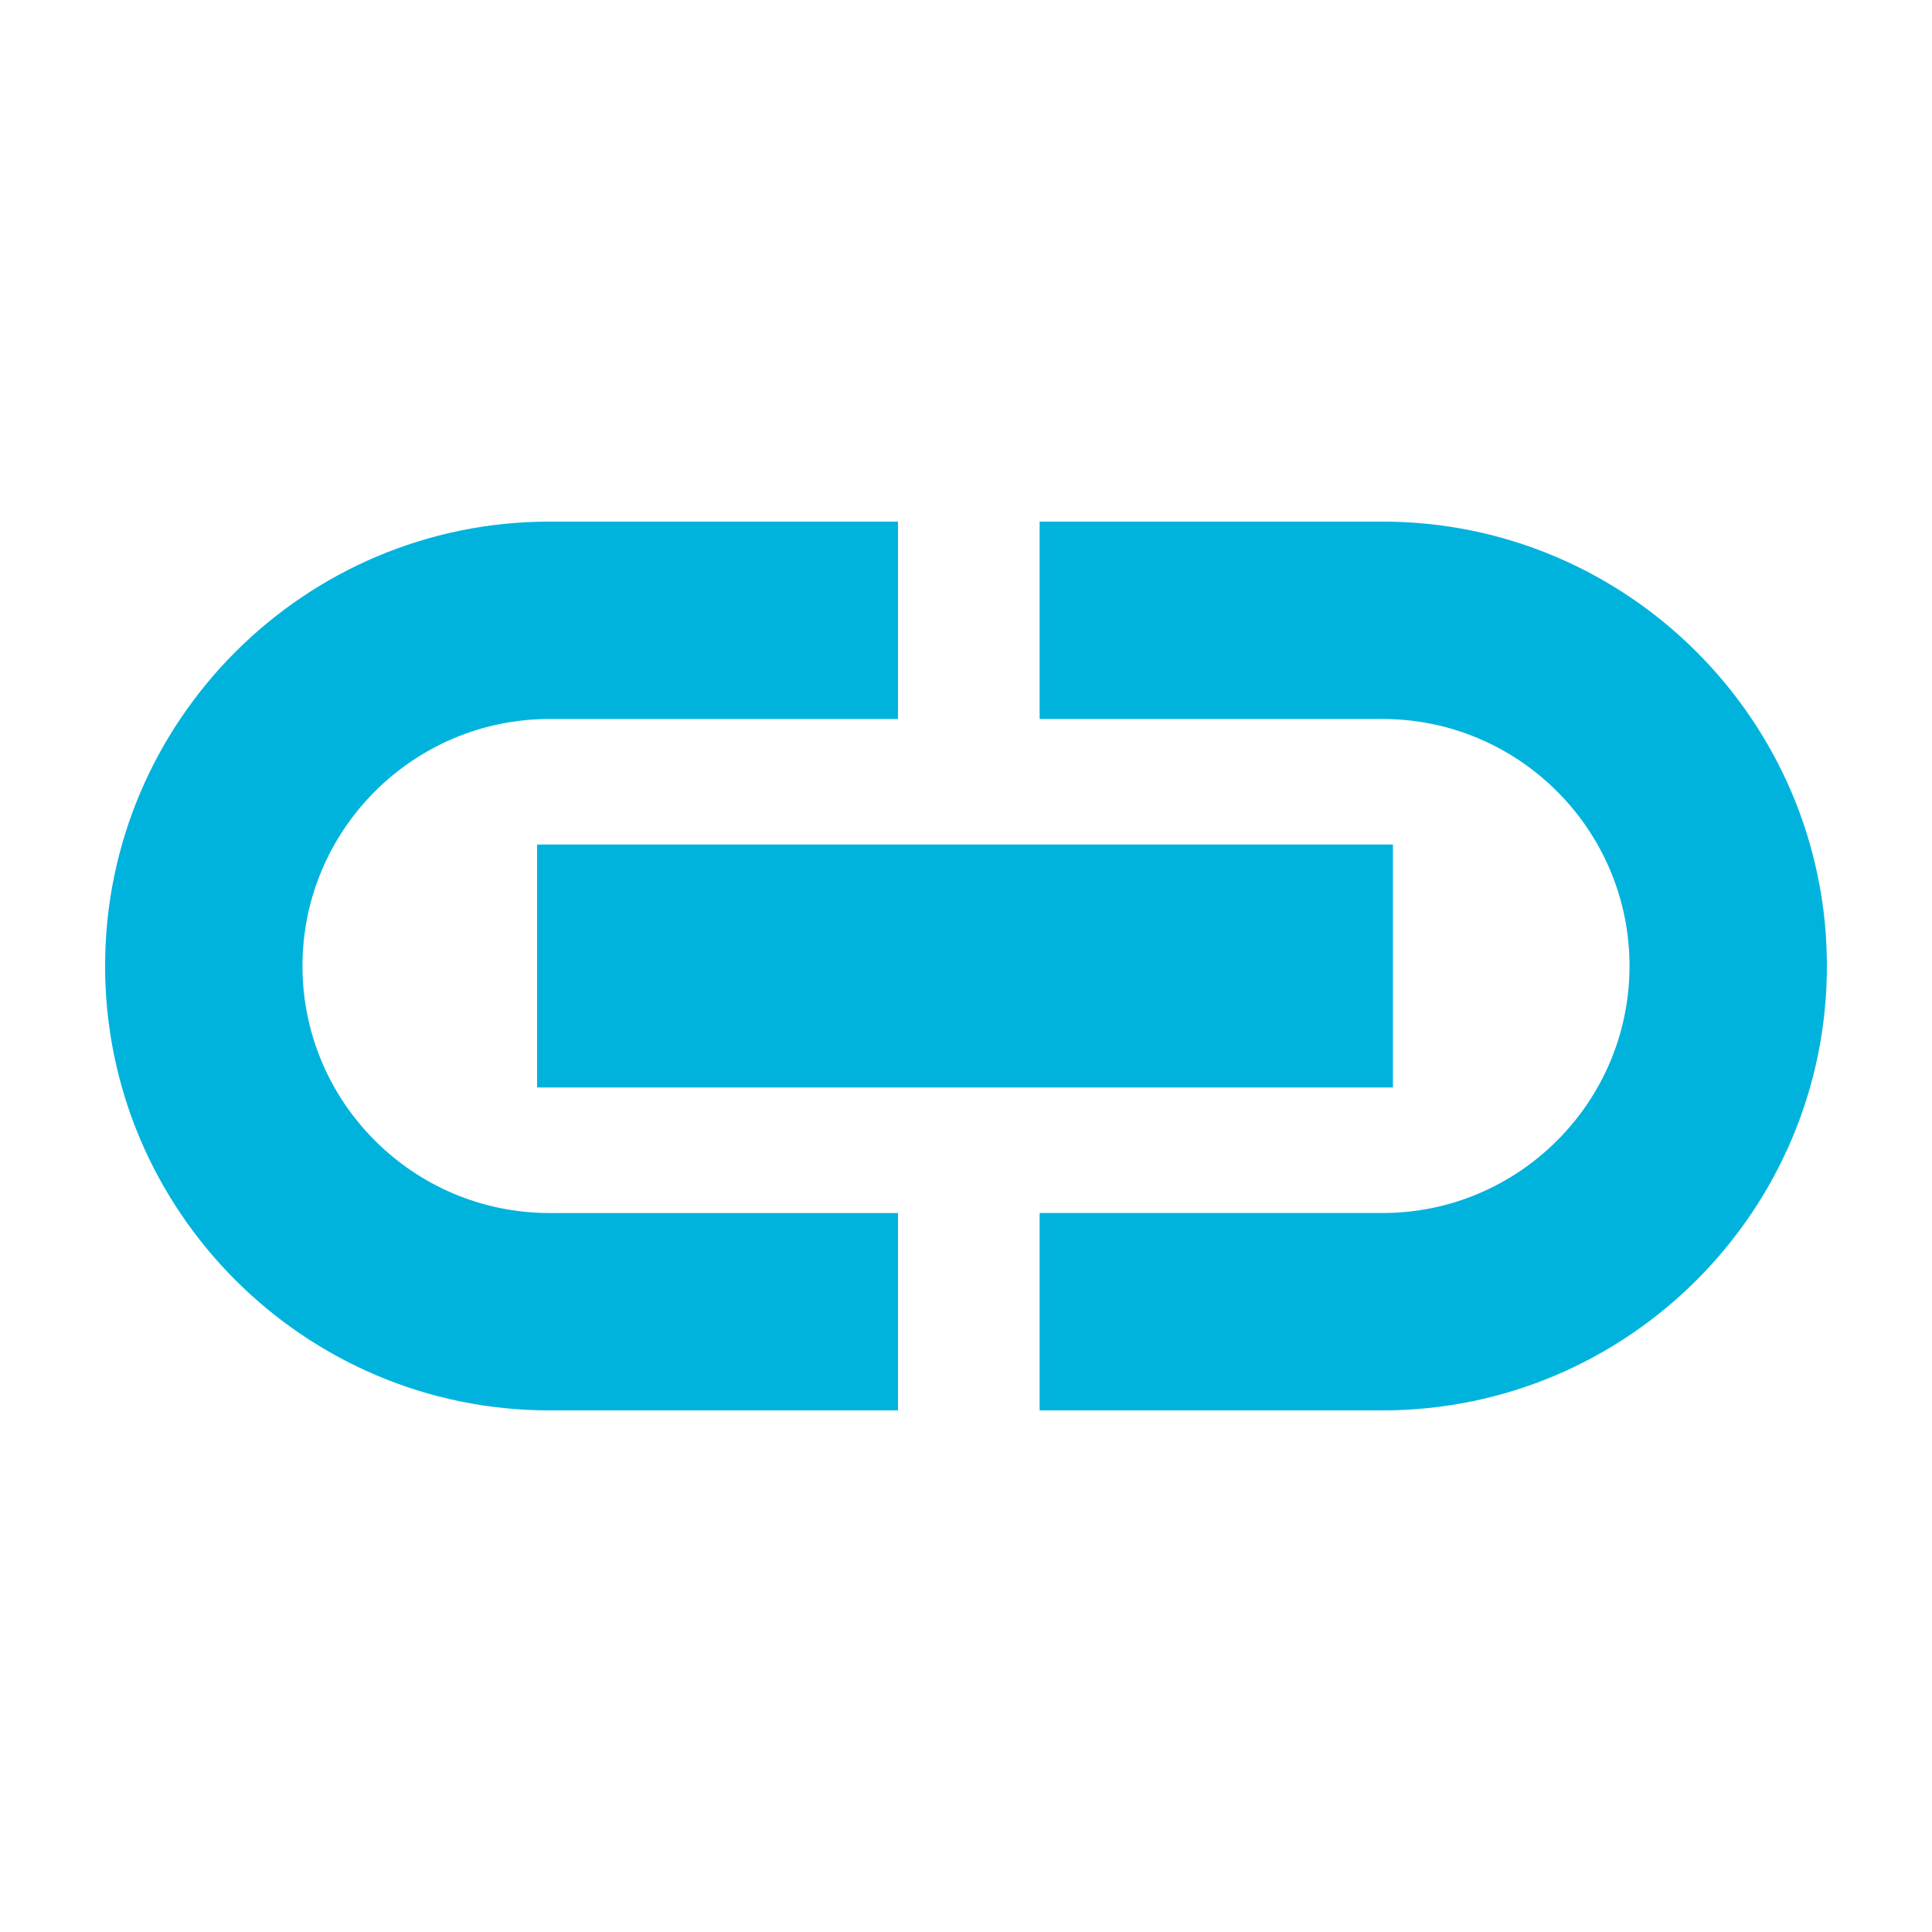 <?xml version="1.0" encoding="utf-8"?>
<!-- Generator: Adobe Illustrator 17.0.0, SVG Export Plug-In . SVG Version: 6.00 Build 0)  -->
<!DOCTYPE svg PUBLIC "-//W3C//DTD SVG 1.1//EN" "http://www.w3.org/Graphics/SVG/1.1/DTD/svg11.dtd">
<svg version="1.1"
	 id="svg249" xmlns:sodipodi="http://sodipodi.sourceforge.net/DTD/sodipodi-0.dtd" xmlns:rdf="http://www.w3.org/1999/02/22-rdf-syntax-ns#" xmlns:dc="http://purl.org/dc/elements/1.1/" xmlns:inkscape="http://www.inkscape.org/namespaces/inkscape" xmlns:cc="http://creativecommons.org/ns#" xmlns:svg="http://www.w3.org/2000/svg" inkscape:output_extension="org.inkscape.output.svg.inkscape" sodipodi:version="0.32" sodipodi:docname="text-html.svg" inkscape:version="0.46" sodipodi:docbase="/home/jimmac/src/cvs/tango-icon-theme/scalable/mimetypes"
	 xmlns="http://www.w3.org/2000/svg" xmlns:xlink="http://www.w3.org/1999/xlink" x="0px" y="0px" width="48px" height="48px"
	 viewBox="0 0 48 48" enable-background="new 0 0 48 48" xml:space="preserve">
<defs>
	
	
		<inkscape:perspective  sodipodi:type="inkscape:persp3d" inkscape:vp_y="0 : 1000 : 0" inkscape:vp_z="48 : 24 : 1" inkscape:vp_x="0 : 24 : 1" id="perspective228" inkscape:persp3d-origin="24 : 16 : 1">
		</inkscape:perspective>
</defs>
<sodipodi:namedview  inkscape:zoom="1" inkscape:cx="35.072186" bordercolor="#666666" pagecolor="#ffffff" borderopacity="1.0" showgrid="false" inkscape:cy="21.843109" id="base" inkscape:pageopacity="0.0" inkscape:pageshadow="2" inkscape:document-units="px" inkscape:current-layer="layer6" inkscape:window-width="872" inkscape:window-height="688" inkscape:window-x="188" inkscape:window-y="122" inkscape:showpageshadow="false" inkscape:grid-bbox="true">
	</sodipodi:namedview>
<g>
	<path fill="#00B3DD" d="M34.348,35.041h-8.519v-4.904h8.519c3.384,0,6.137-2.753,6.137-6.137c0-3.384-2.753-6.137-6.137-6.137
		h-8.519v-4.904h8.519c6.088,0,11.041,4.953,11.041,11.041S40.436,35.041,34.348,35.041z"/>
	<path fill="#00B3DD" d="M22.31,35.041h-8.658C7.564,35.041,2.611,30.088,2.611,24s4.953-11.041,11.041-11.041h8.658v4.904h-8.658
		c-3.384,0-6.137,2.753-6.137,6.137c0,3.384,2.753,6.137,6.137,6.137h8.658V35.041z"/>
	<g>
		<rect x="13.344" y="20.982" fill="#00B3DD" width="21.263" height="6.036"/>
	</g>
</g>
</svg>
